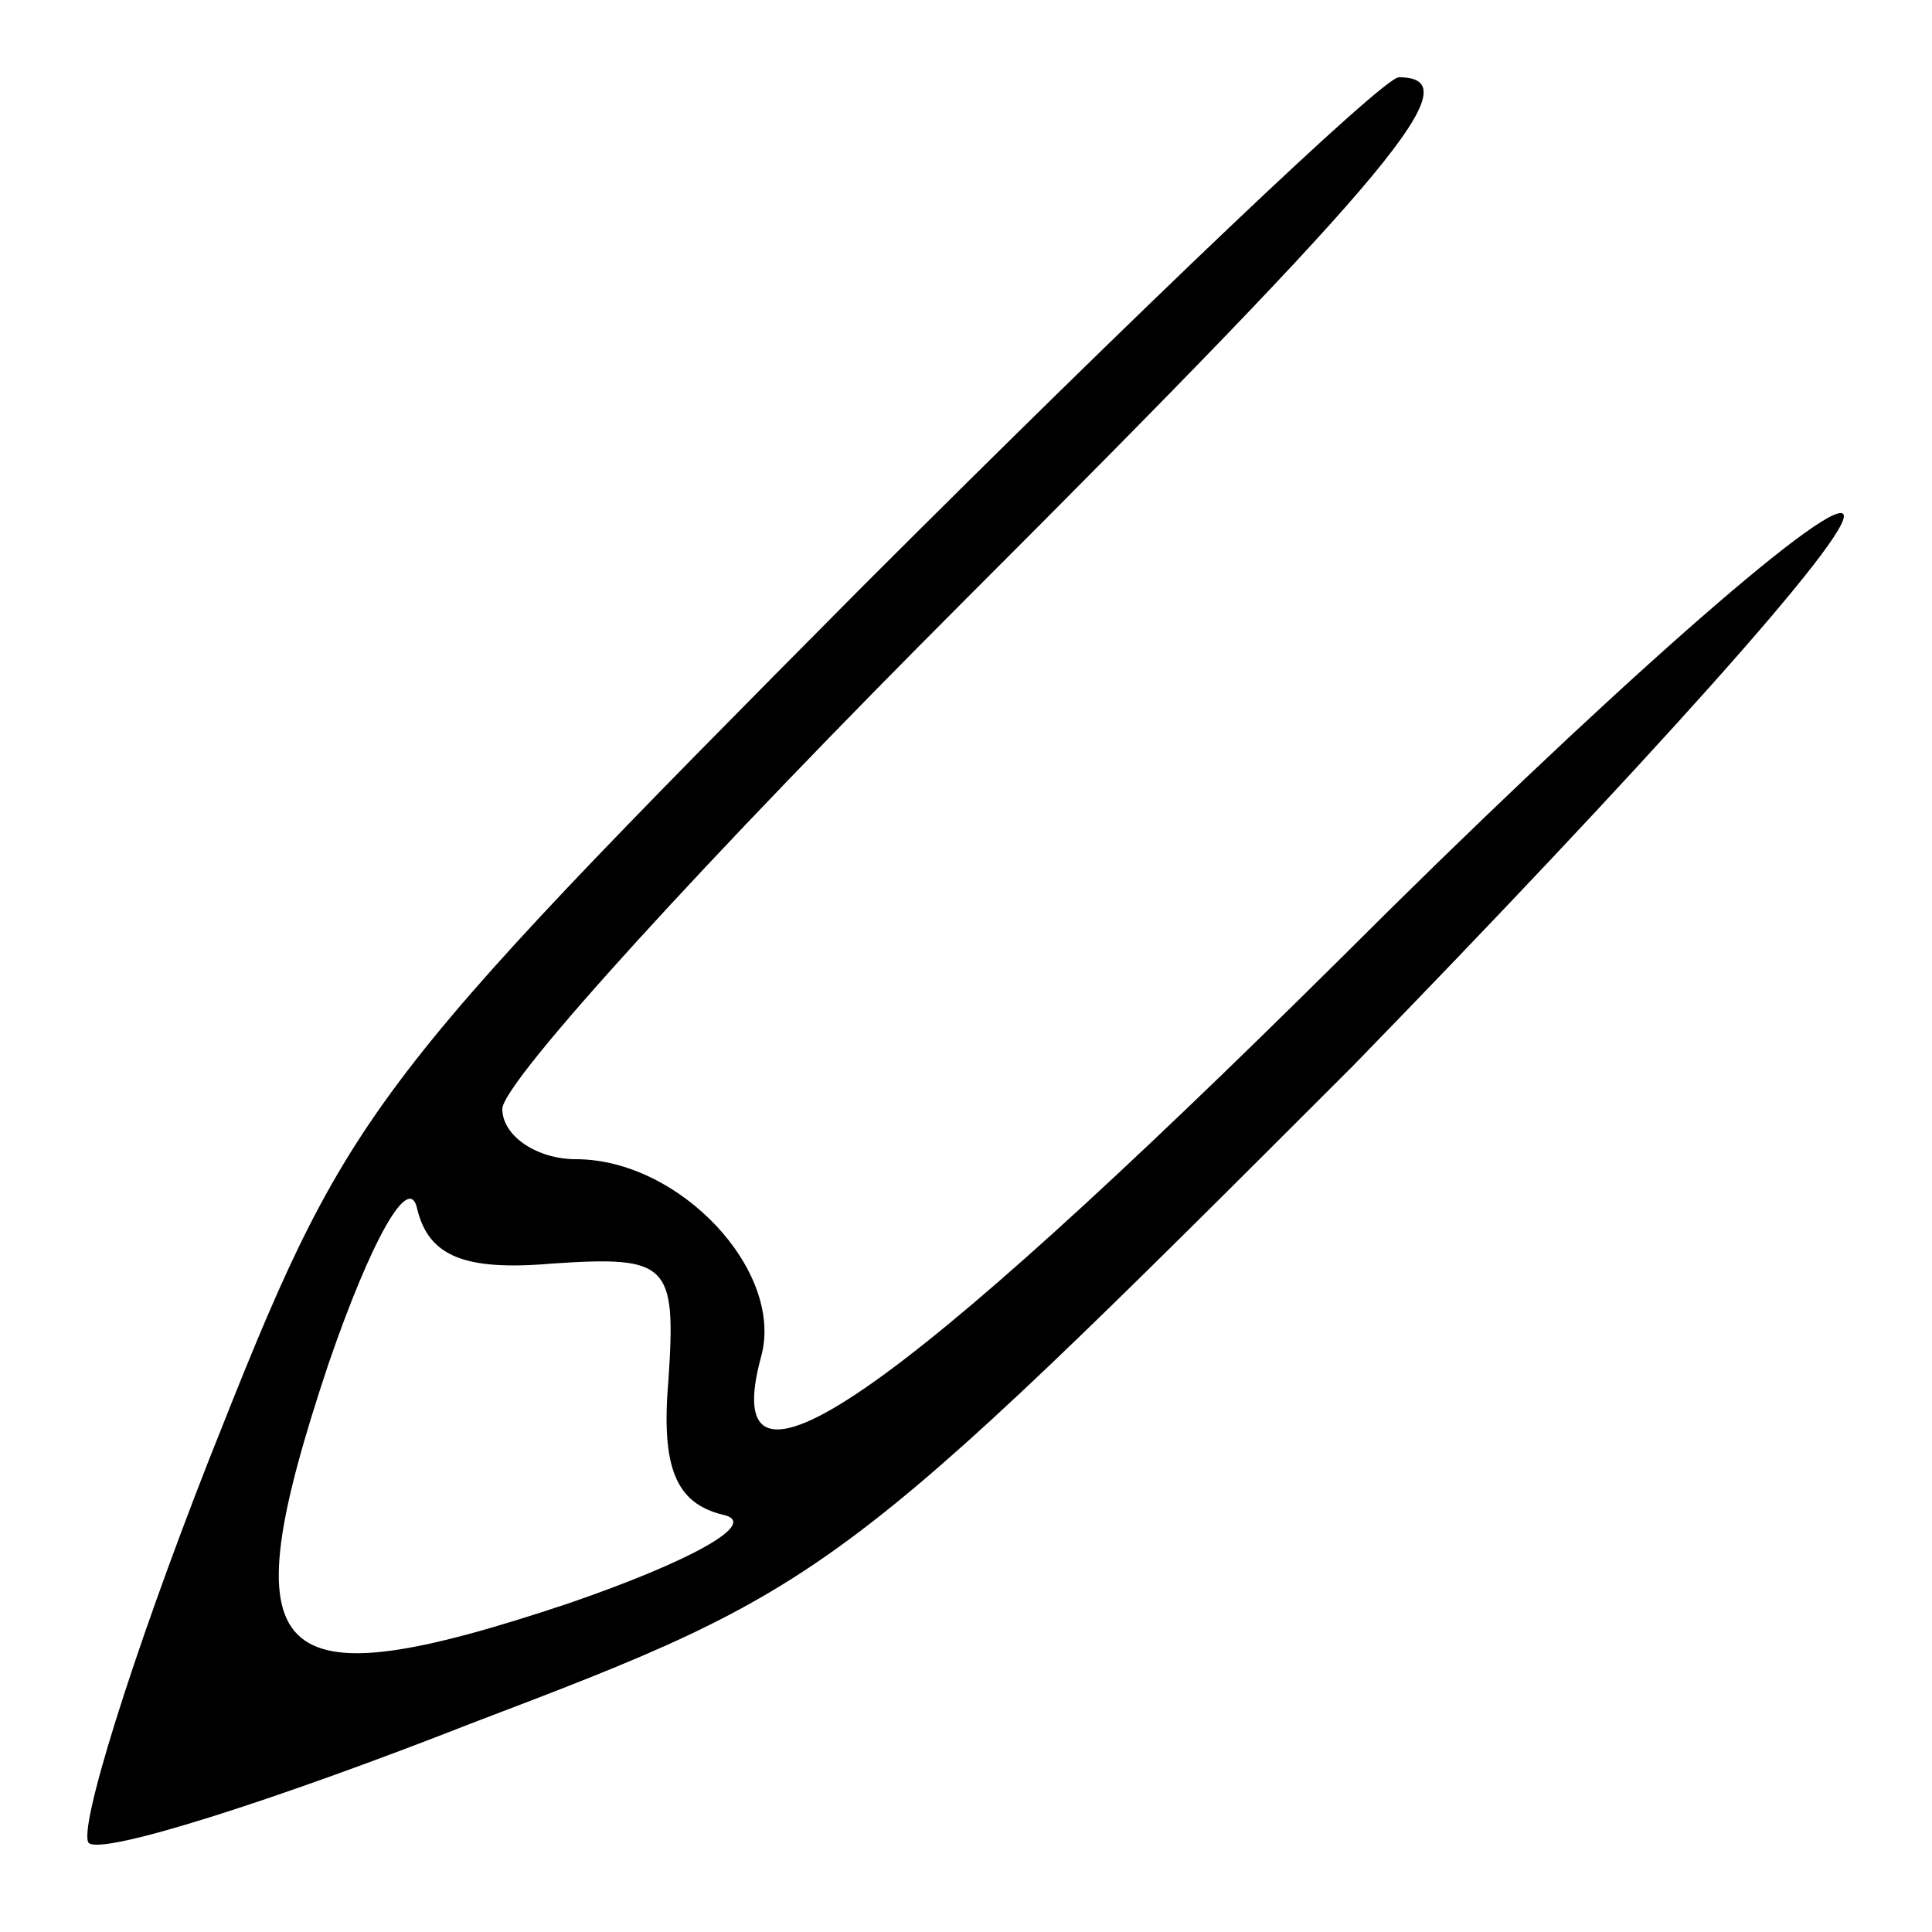 <?xml version="1.0" standalone="no"?>
<!DOCTYPE svg PUBLIC "-//W3C//DTD SVG 20010904//EN"
 "http://www.w3.org/TR/2001/REC-SVG-20010904/DTD/svg10.dtd">
<svg version="1.0" xmlns="http://www.w3.org/2000/svg"
 width="19pt" height="19pt" viewBox="0 0 50 50"
 preserveAspectRatio="xMidYMid meet">

<g transform="translate(0,50) scale(0.1,-0.1)"
fill="#000000" stroke="none">
<path d="M223 348 c-130 -131 -133 -135 -169 -226 -20 -51 -34 -96 -31 -99 4
-3 48 11 99 31 92 35 95 37 228 170 73 75 131 139 127 143 -4 4 -63 -48 -130
-115 -116 -115 -162 -147 -150 -103 6 22 -21 51 -48 51 -10 0 -19 6 -19 13 0
7 54 66 120 132 112 112 131 135 112 135 -4 0 -67 -60 -139 -132z m-80 -175
c30 2 32 0 30 -30 -2 -23 2 -32 14 -35 10 -2 -8 -12 -40 -23 -78 -26 -88 -16
-62 62 11 32 21 50 23 40 3 -12 12 -16 35 -14z"/>
</g>
</svg>
